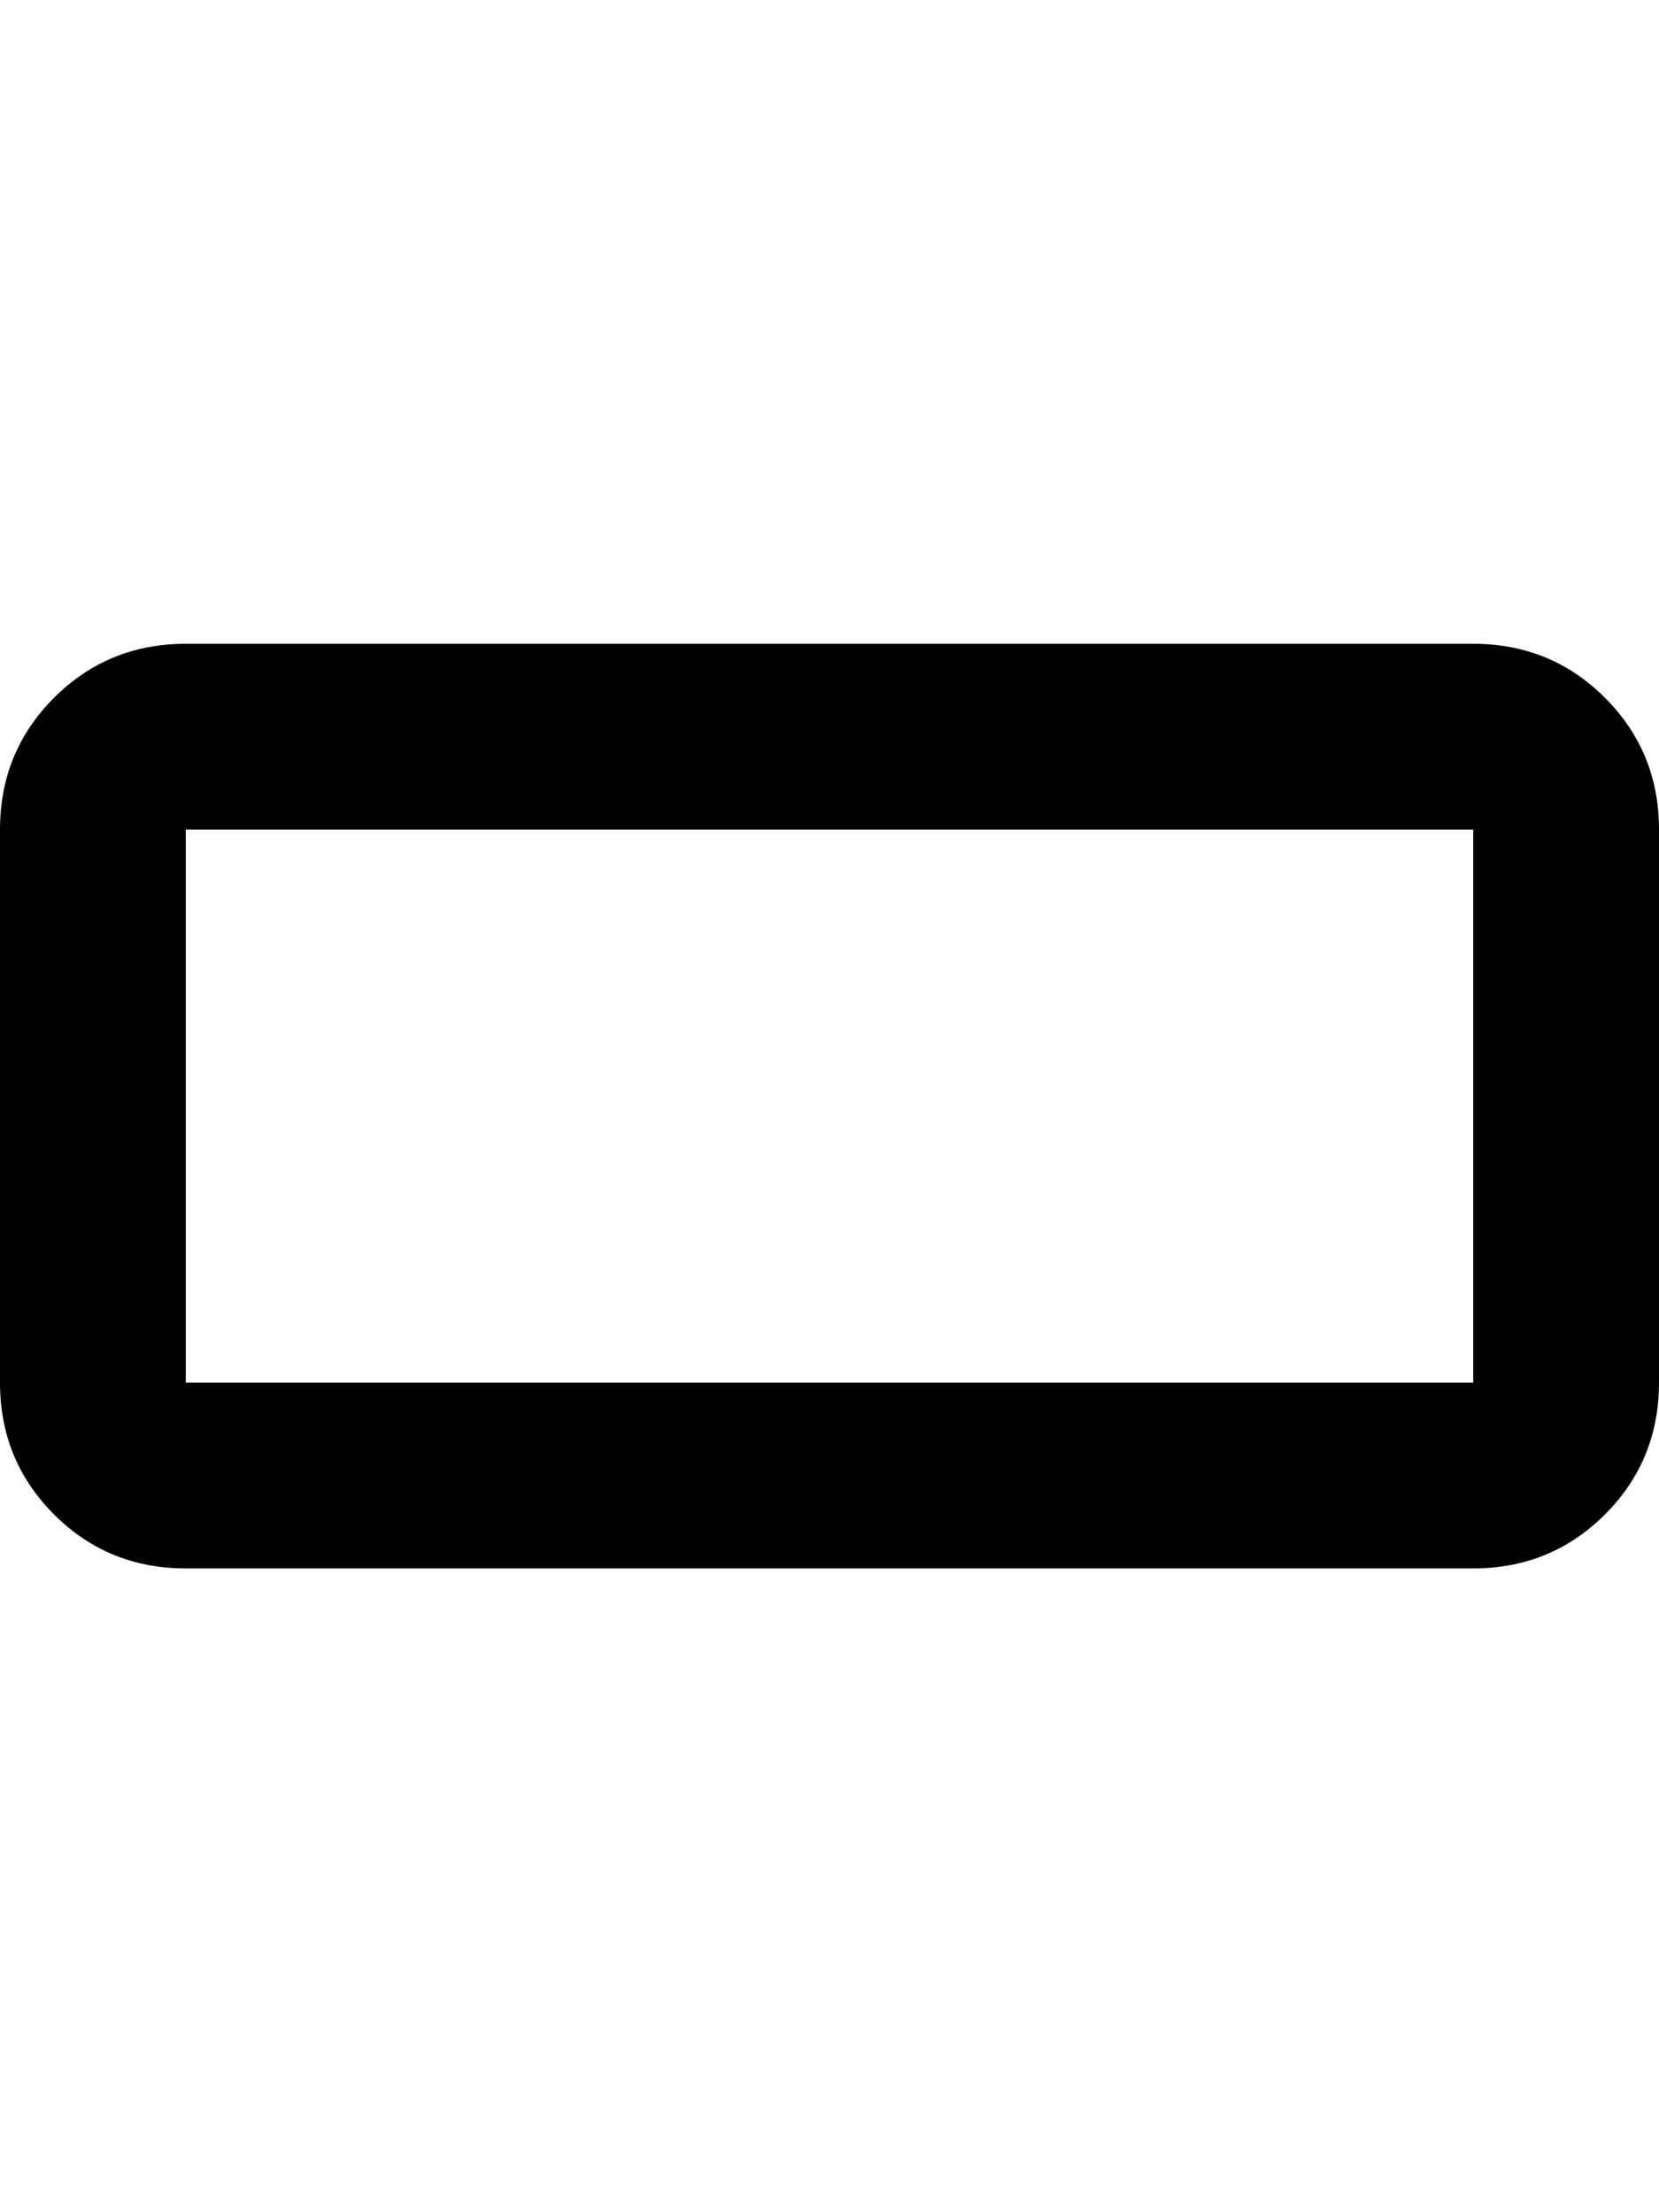 <svg xmlns="http://www.w3.org/2000/svg" viewBox="0 0 384 512"><path d="M341 149q18 0 30.5 12.5t12.5 30.5v128q0 18-12.5 30.5t-30.5 12.5h-298q-18 0-30.5-12.5t-12.5-30.5v-128q0-18 12.5-30.5t30.5-12.5h298zm0 171v-128h-298v128h298z"/></svg>